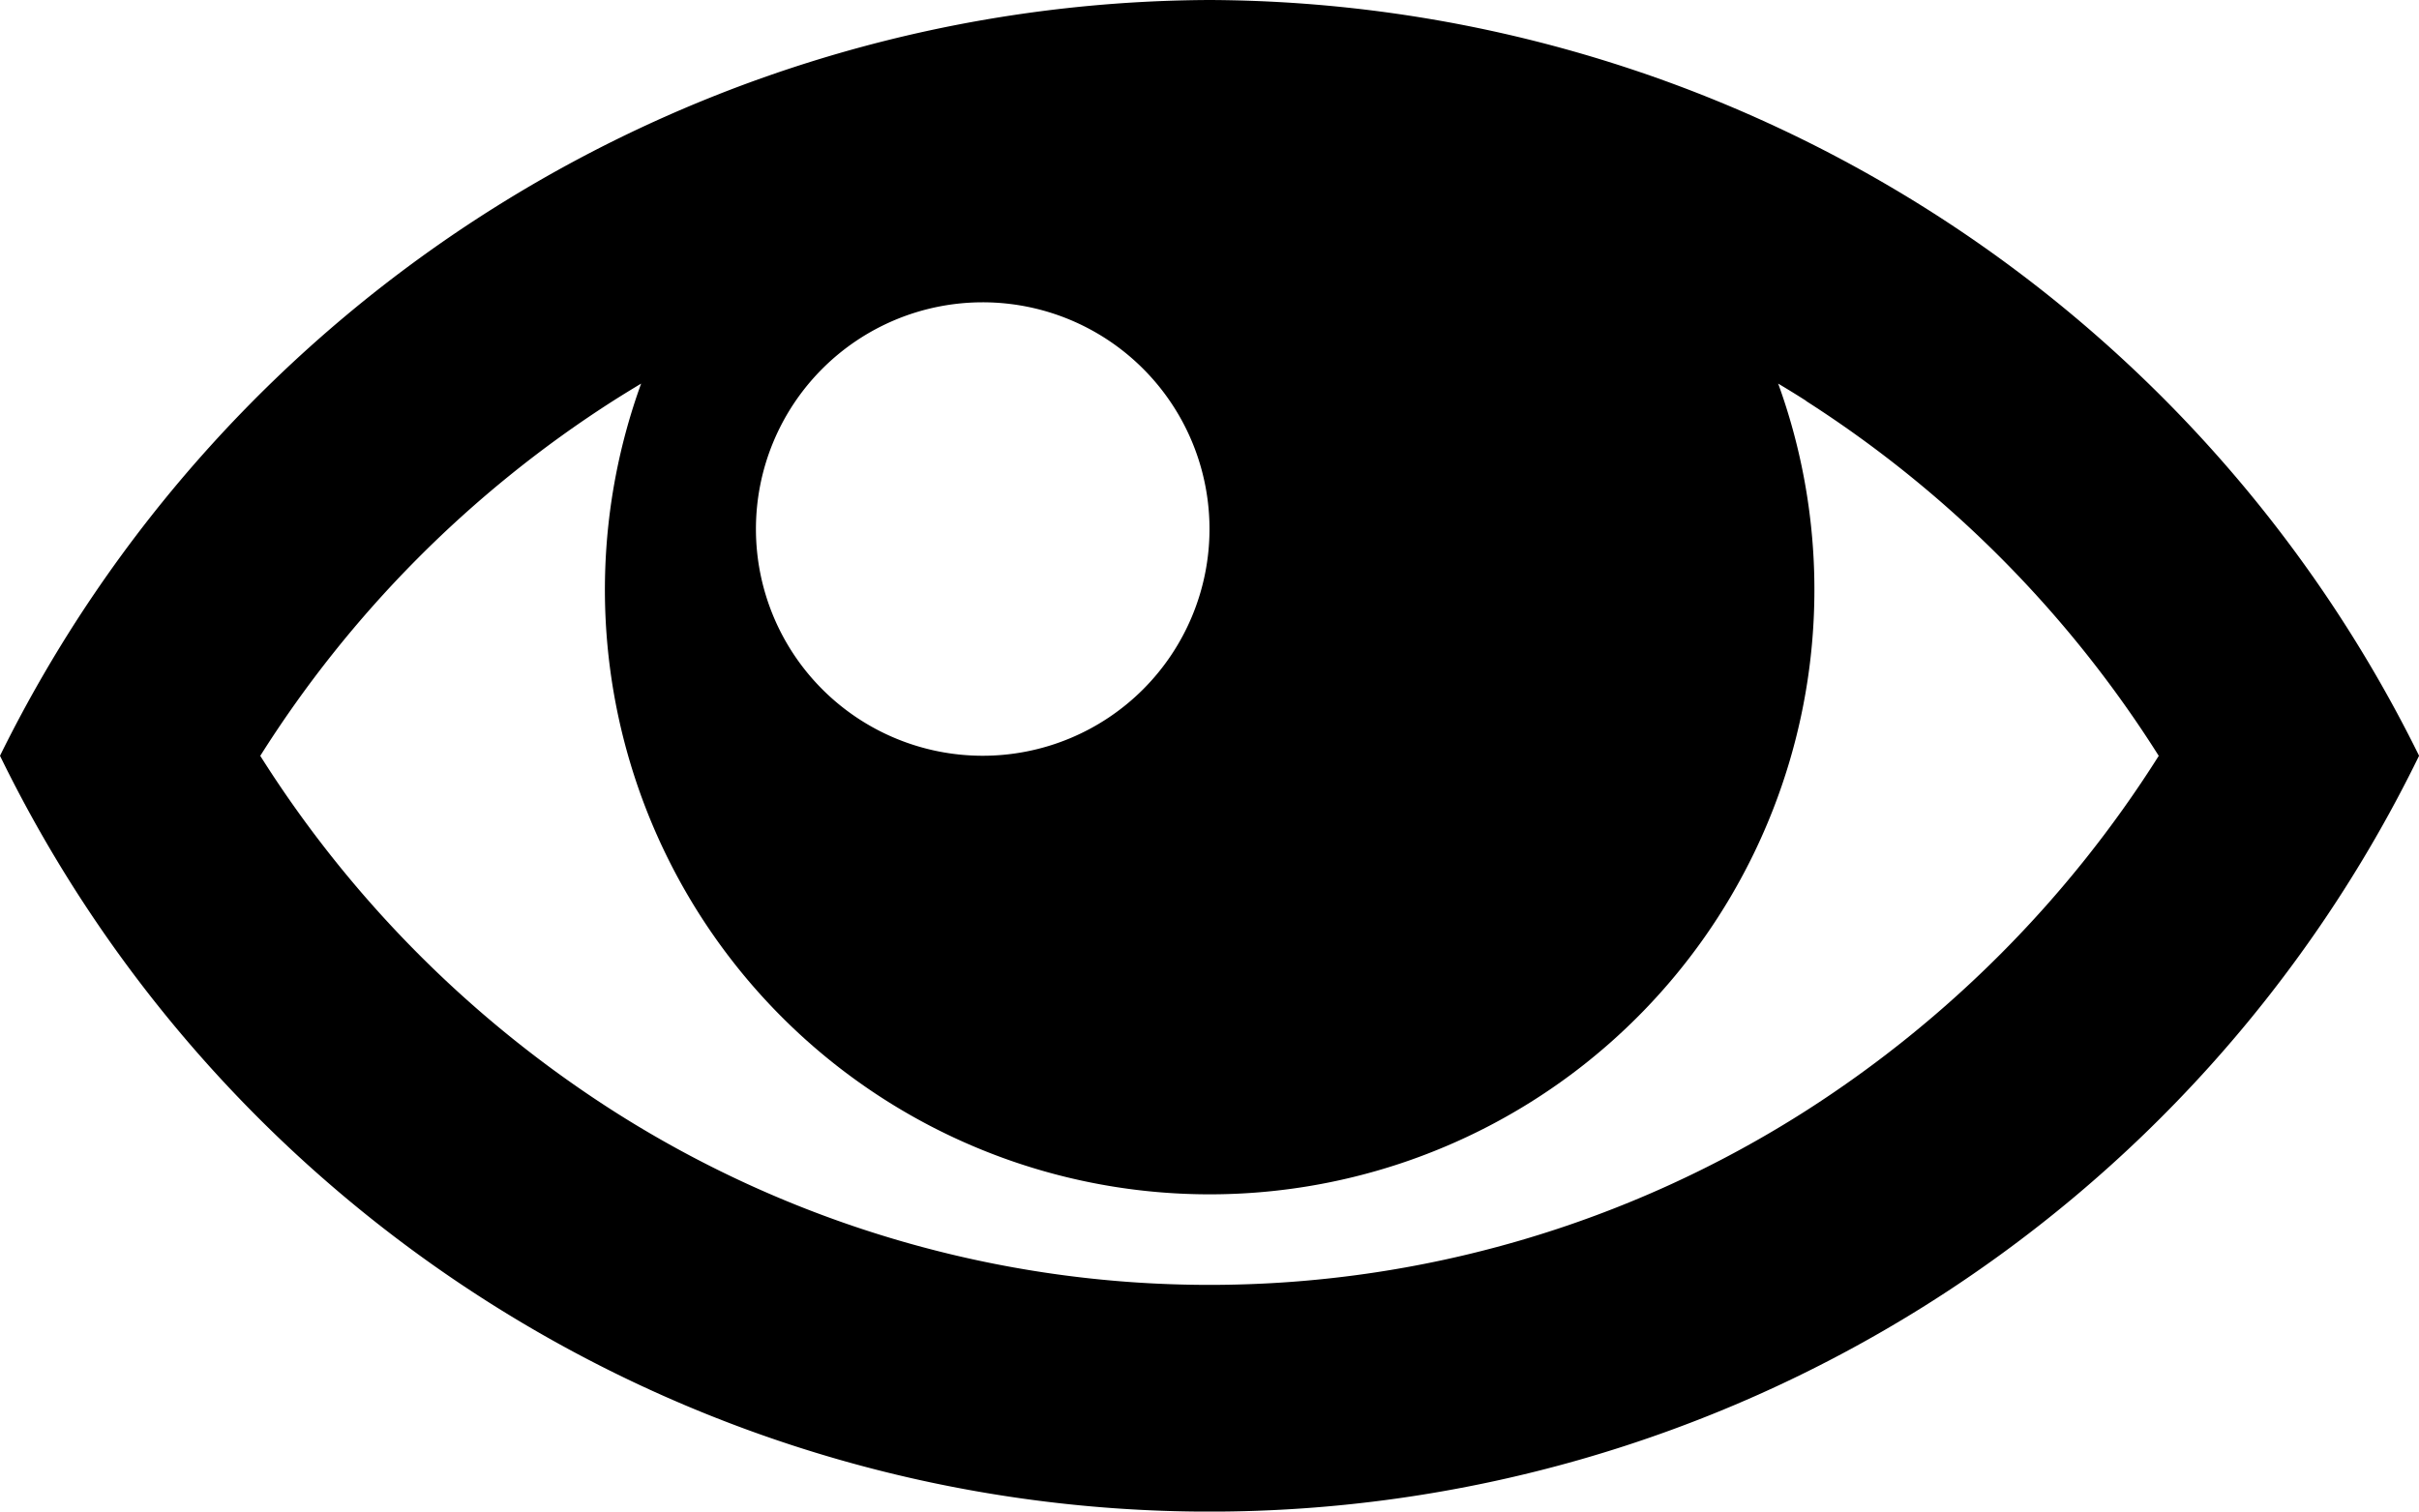 <svg xmlns="http://www.w3.org/2000/svg" width="30.848" height="19.28" viewBox="0 0 30.848 19.28">
  <path id="Icon_metro-eye" data-name="Icon metro-eye" d="M17.995,7.712a17.276,17.276,0,0,0-15.424,9.64,17.159,17.159,0,0,0,30.849,0,17.276,17.276,0,0,0-15.424-9.64ZM25.6,12.825a14.668,14.668,0,0,1,4.5,4.528,14.668,14.668,0,0,1-4.5,4.528,14.135,14.135,0,0,1-15.21,0,14.668,14.668,0,0,1-4.5-4.528,14.668,14.668,0,0,1,4.5-4.528c.118-.075.237-.148.357-.22a7.712,7.712,0,1,0,14.5,0q.18.107.357.22ZM17.995,14.46A2.892,2.892,0,1,1,15.1,11.568,2.892,2.892,0,0,1,17.995,14.46Z" transform="translate(-2.571 -7.712)"/>
</svg>
